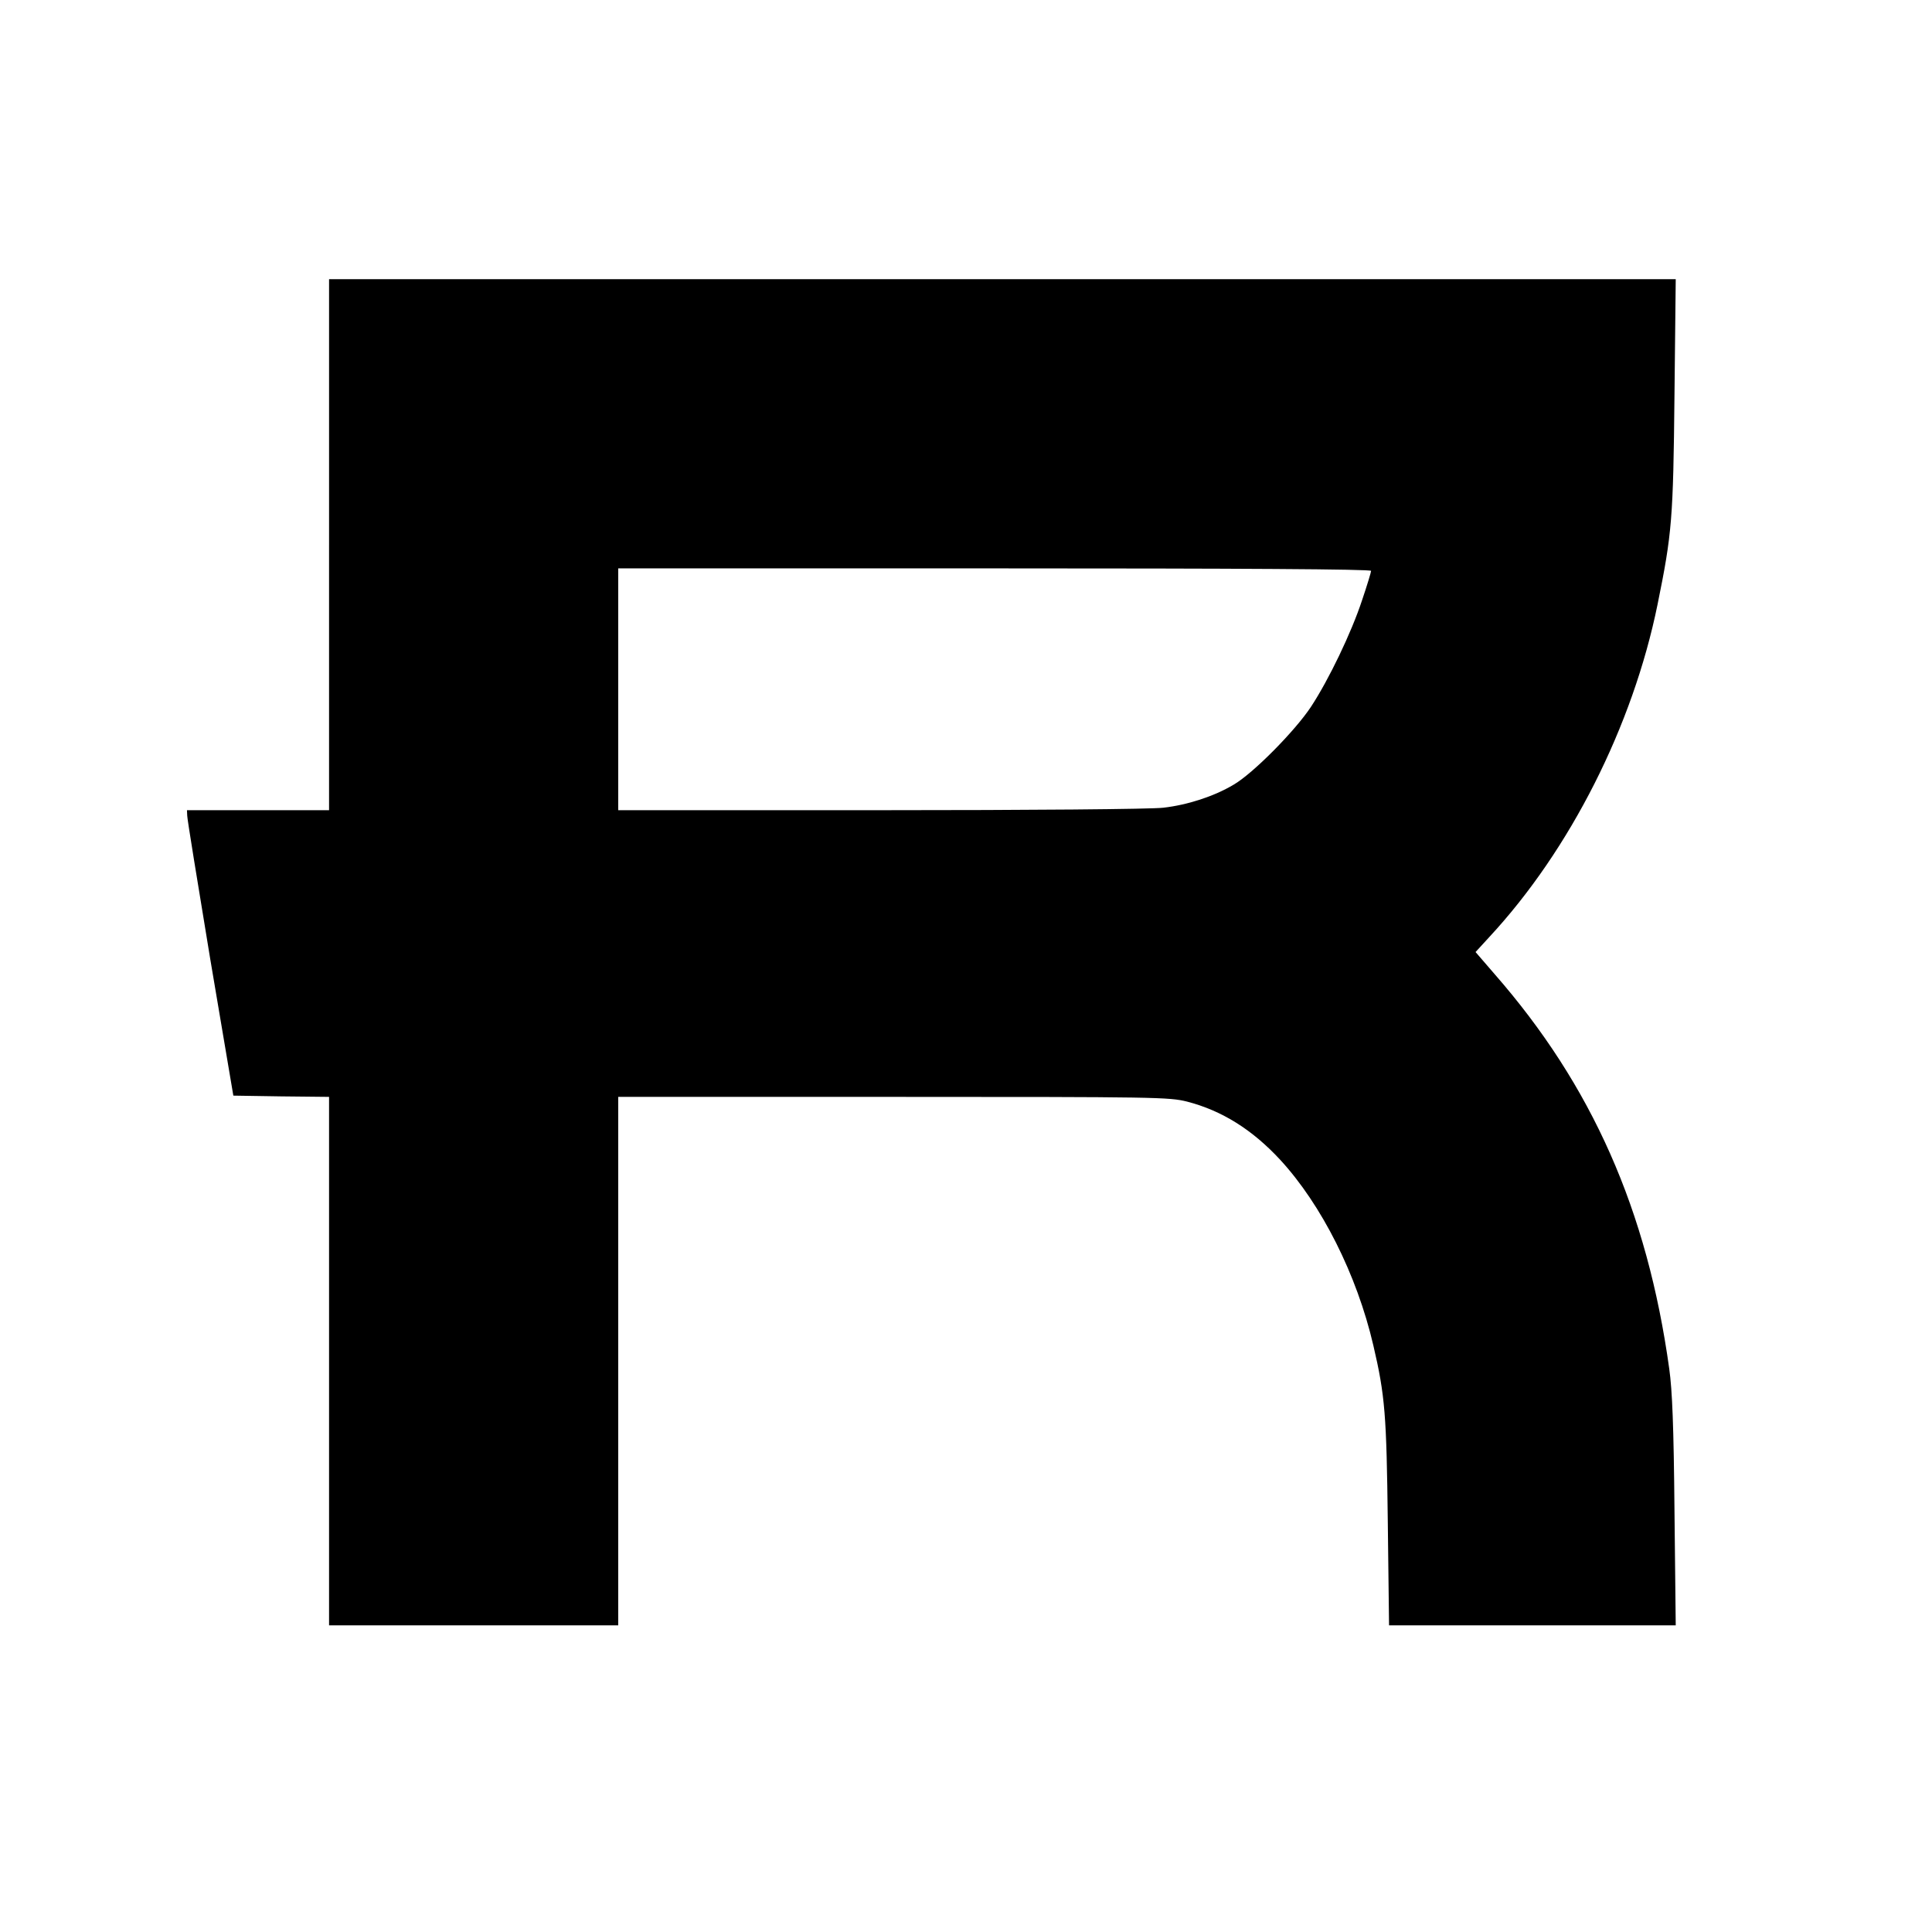 <?xml version="1.0" standalone="no"?>
<!DOCTYPE svg PUBLIC "-//W3C//DTD SVG 20010904//EN"
 "http://www.w3.org/TR/2001/REC-SVG-20010904/DTD/svg10.dtd">
<svg version="1.0" xmlns="http://www.w3.org/2000/svg"
 width="775pt" height="775pt" viewBox="0 0 775 775"
 preserveAspectRatio="xMidYMid meet">
<g transform="translate(0,775) scale(0.1,-0.1)"
fill="#000000" stroke="none">
<path d="M1320 5565 l0 -1065 -285 0 -285 0 1 -22 c0 -13 42 -270 92 -573 l93
-550 192 -3 192 -2 0 -1060 0 -1060 580 0 580 0 0 1060 0 1060 1103 0 c1059 0
1107 -1 1179 -19 139 -36 261 -112 373 -233 166 -180 308 -461 374 -745 47
-201 53 -279 58 -710 l5 -413 575 0 575 0 -5 458 c-3 341 -9 486 -21 571 -88
636 -310 1137 -701 1584 l-76 88 55 60 c325 350 576 848 675 1334 58 285 63
342 68 843 l5 462 -2701 0 -2701 0 0 -1065z m4180 -105 c0 -5 -16 -58 -36
-117 -43 -131 -134 -320 -205 -428 -64 -97 -233 -268 -311 -313 -79 -47 -185
-81 -281 -92 -46 -6 -540 -10 -1134 -10 l-1053 0 0 485 0 485 1510 0 c985 0
1510 -3 1510 -10z"/>
</g>
</svg>

